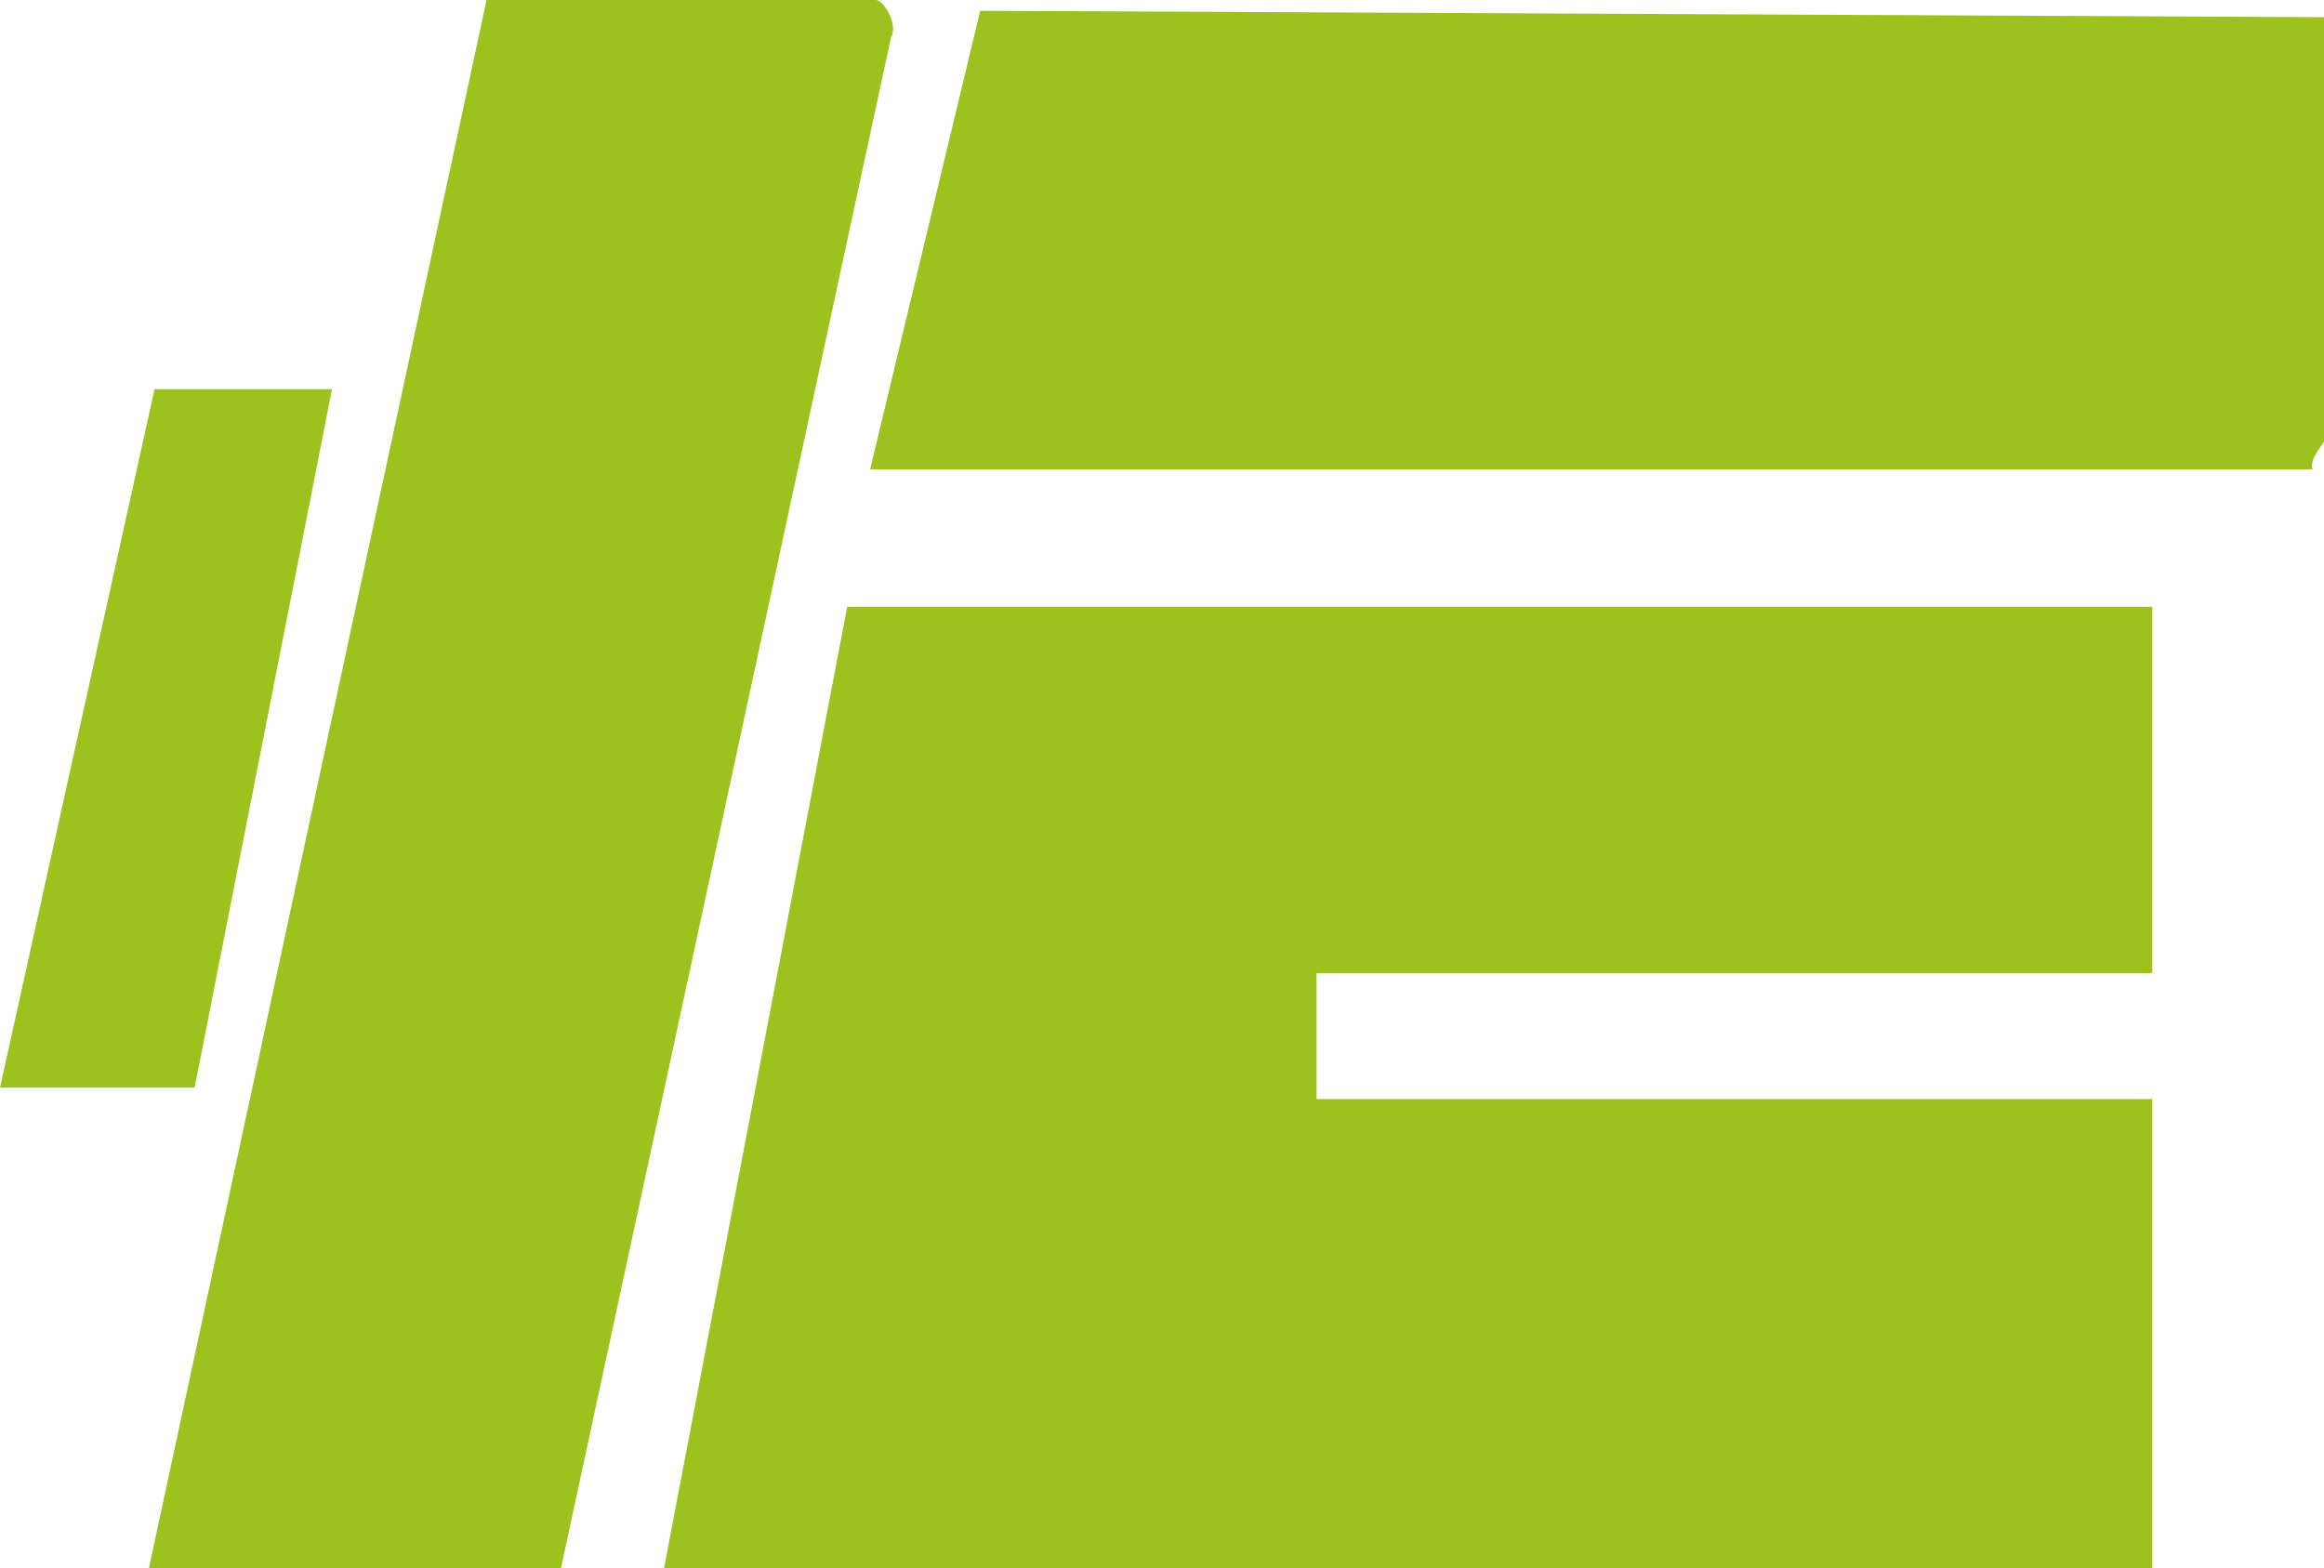 <?xml version="1.0" encoding="UTF-8"?>
<svg id="Capa_2" data-name="Capa 2" xmlns="http://www.w3.org/2000/svg" viewBox="0 0 202.86 136.93">
  <defs>
    <style>
      .cls-1 {
        fill: #9cc31d;
      }
    </style>
  </defs>
  <g id="Capa_1-2" data-name="Capa 1">
    <polygon class="cls-1" points="187.87 52.97 187.87 84.96 114.92 84.96 114.92 95.95 187.87 95.95 187.87 136.93 57.96 136.93 73.95 52.97 187.87 52.97"/>
    <path class="cls-1" d="M48.97,136.93H12.99L42.47,0h33.98c.71,0,1.97,2.19,1.33,3.25l-28.82,133.69Z"/>
    <path class="cls-1" d="M201.86,40.98h-125.91L85.56.94l117.3.56v36.98c0,.33-1.32,1.52-1,2.5Z"/>
    <polygon class="cls-1" points="28.98 33.98 16.99 94.95 0 94.95 13.49 33.98 28.98 33.98"/>
  </g>
</svg>